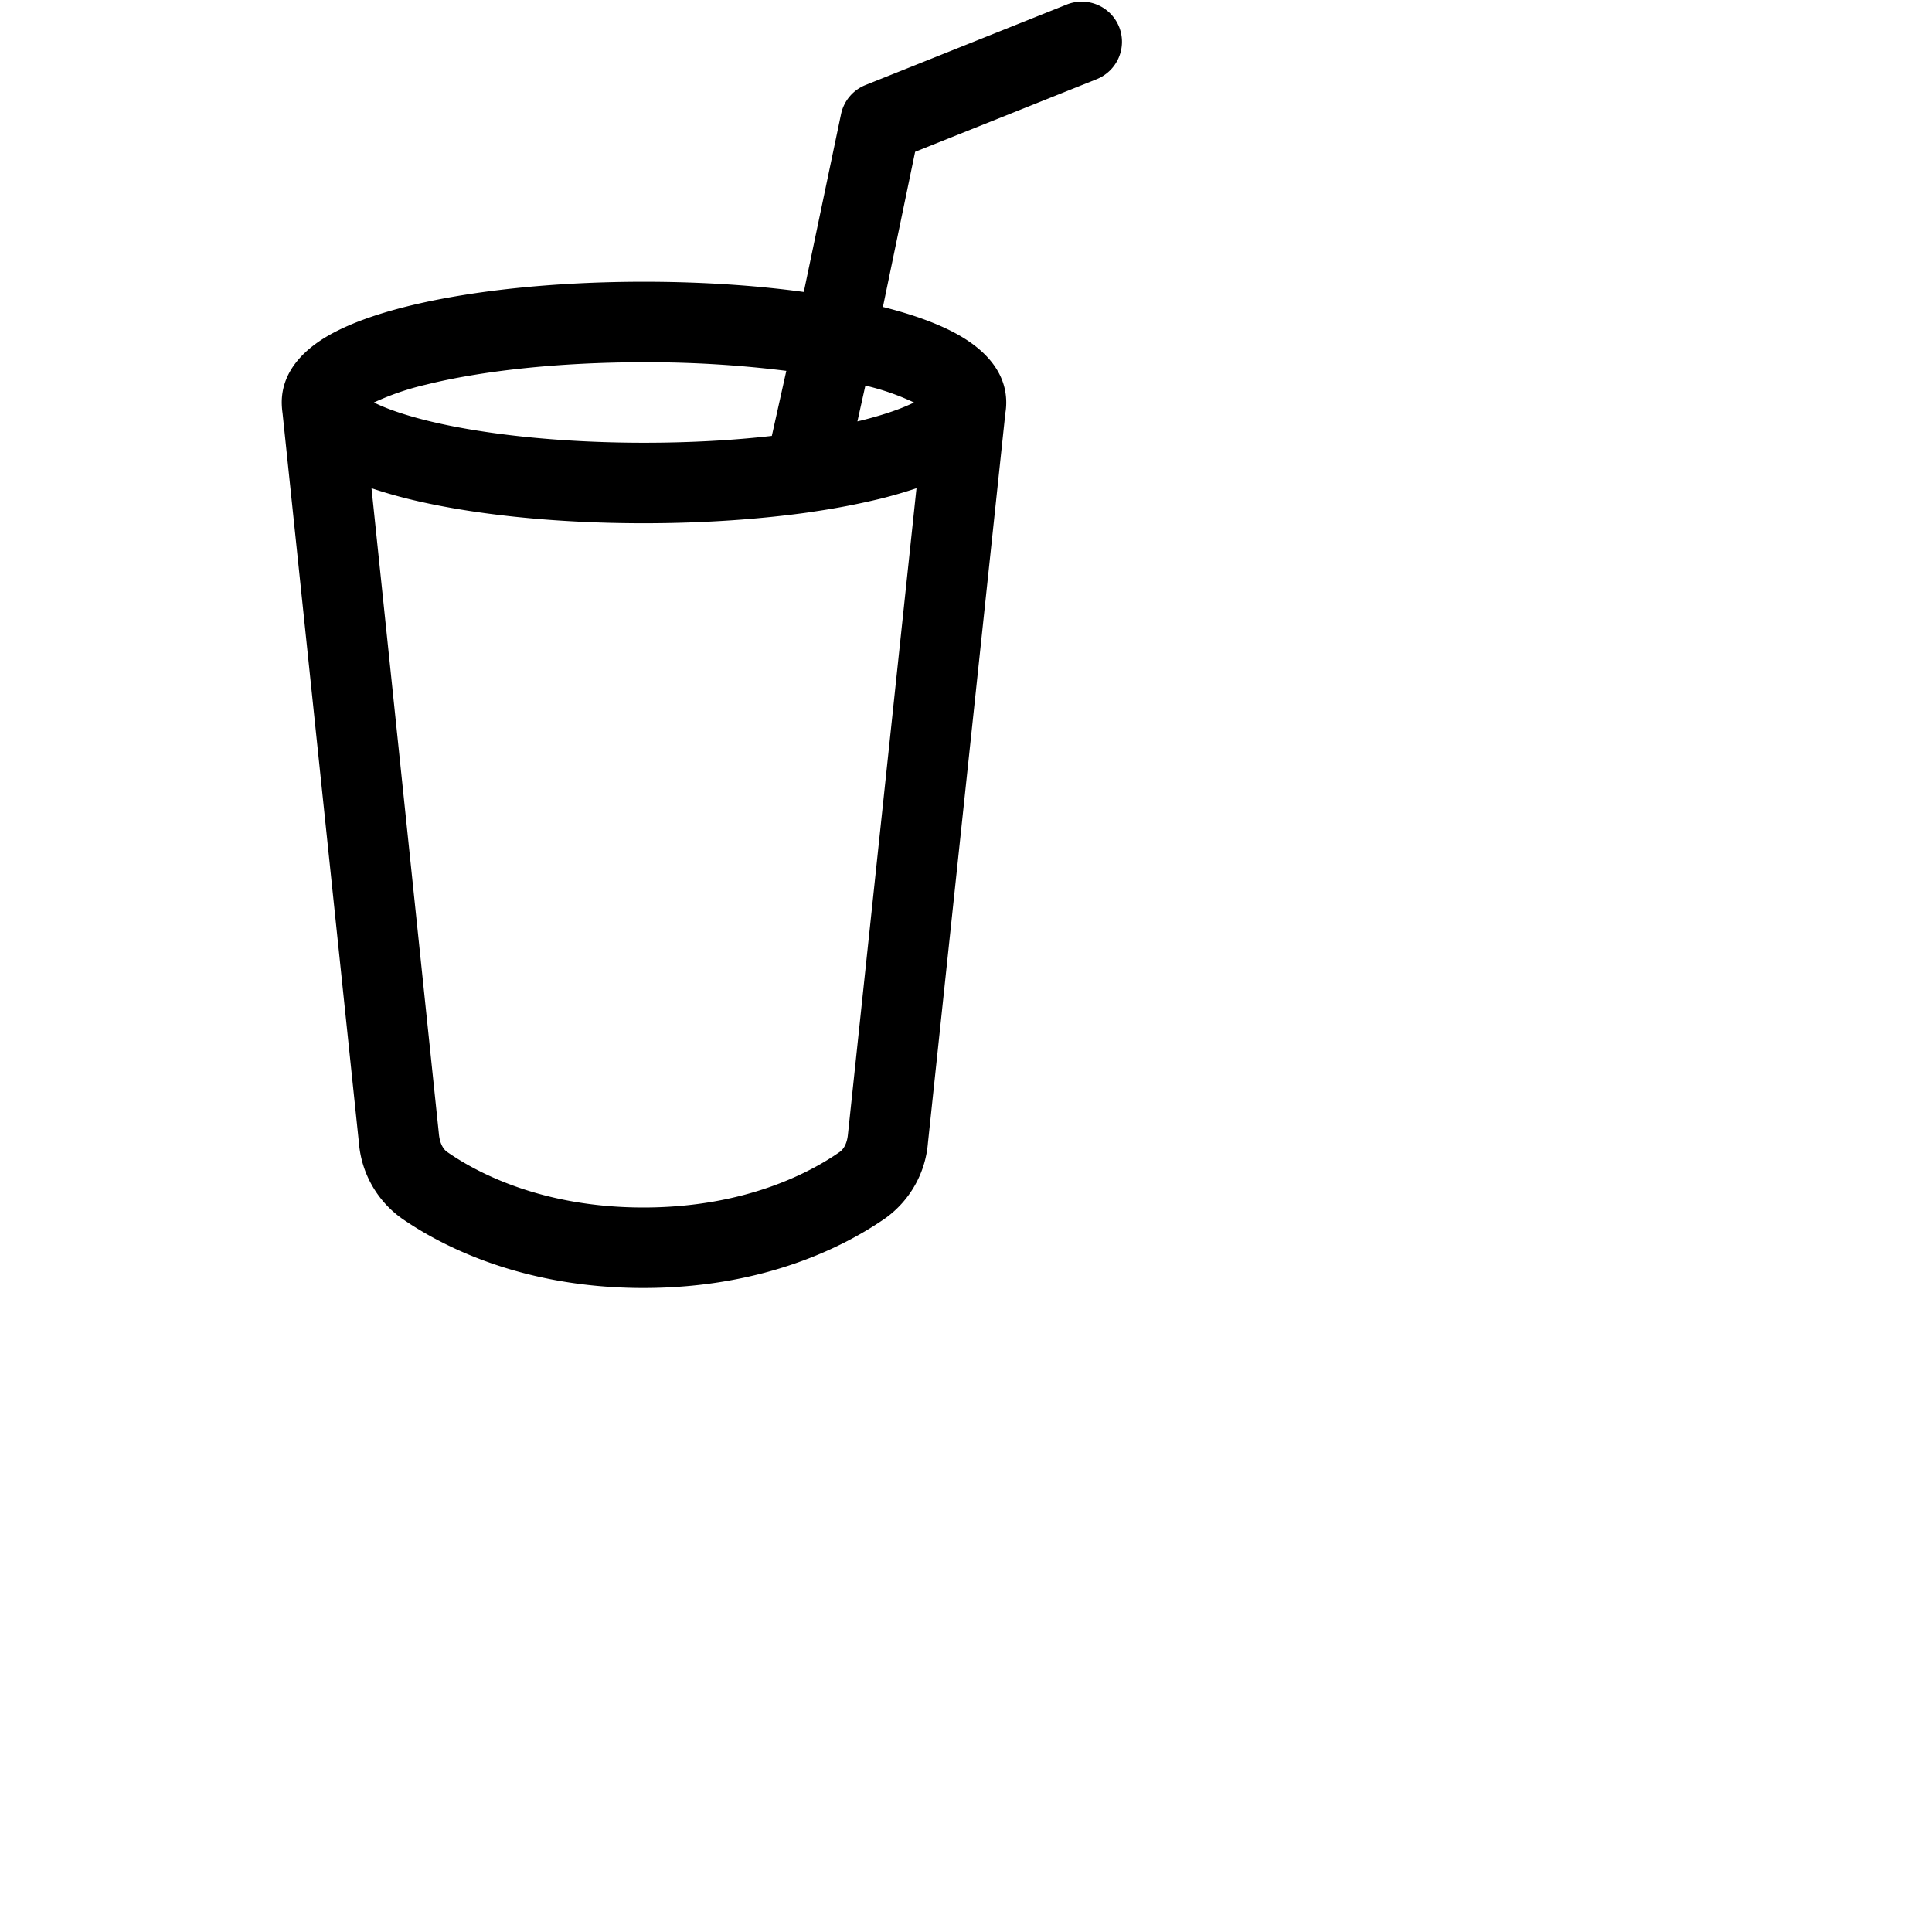 <svg xmlns="http://www.w3.org/2000/svg" width="16" height="16" fill="currentColor" class="bi bi-cup-straw" viewBox="0 0 24 24">
  <path d="M13.902.334a.5.5 0 0 1-.28.65l-2.254.902-.4 1.927c.376.095.715.215.972.367.228.135.56.396.56.82q0 .069-.011.132l-.962 9.068a1.28 1.28 0 0 1-.524.93c-.488.34-1.494.87-3.01.87s-2.522-.53-3.01-.87a1.28 1.28 0 0 1-.524-.93L3.51 5.132A1 1 0 0 1 3.5 5c0-.424.332-.685.56-.82.262-.154.607-.276.99-.372C5.824 3.614 6.867 3.5 8 3.5c.712 0 1.389.045 1.985.127l.464-2.215a.5.5 0 0 1 .303-.356l2.5-1a.5.5 0 0 1 .65.278M9.768 4.607A14 14 0 0 0 8 4.5c-1.076 0-2.033.11-2.707.278A3.3 3.3 0 0 0 4.645 5c.146.073.362.15.648.222C5.967 5.39 6.924 5.5 8 5.5c.571 0 1.109-.03 1.588-.085zm.292 1.756C9.445 6.45 8.742 6.5 8 6.5c-1.133 0-2.176-.114-2.95-.308a6 6 0 0 1-.435-.127l.838 8.03c.013.121.06.186.102.215.357.249 1.168.69 2.438.69s2.081-.441 2.438-.69c.042-.029.09-.094.102-.215l.852-8.03a6 6 0 0 1-.435.127 9 9 0 0 1-.89.17zM4.467 4.884s.003.002.005.006zm7.066 0-.005.006zM11.354 5a3 3 0 0 0-.604-.21l-.099.445.055-.013c.286-.072.502-.149.648-.222"/>
</svg>